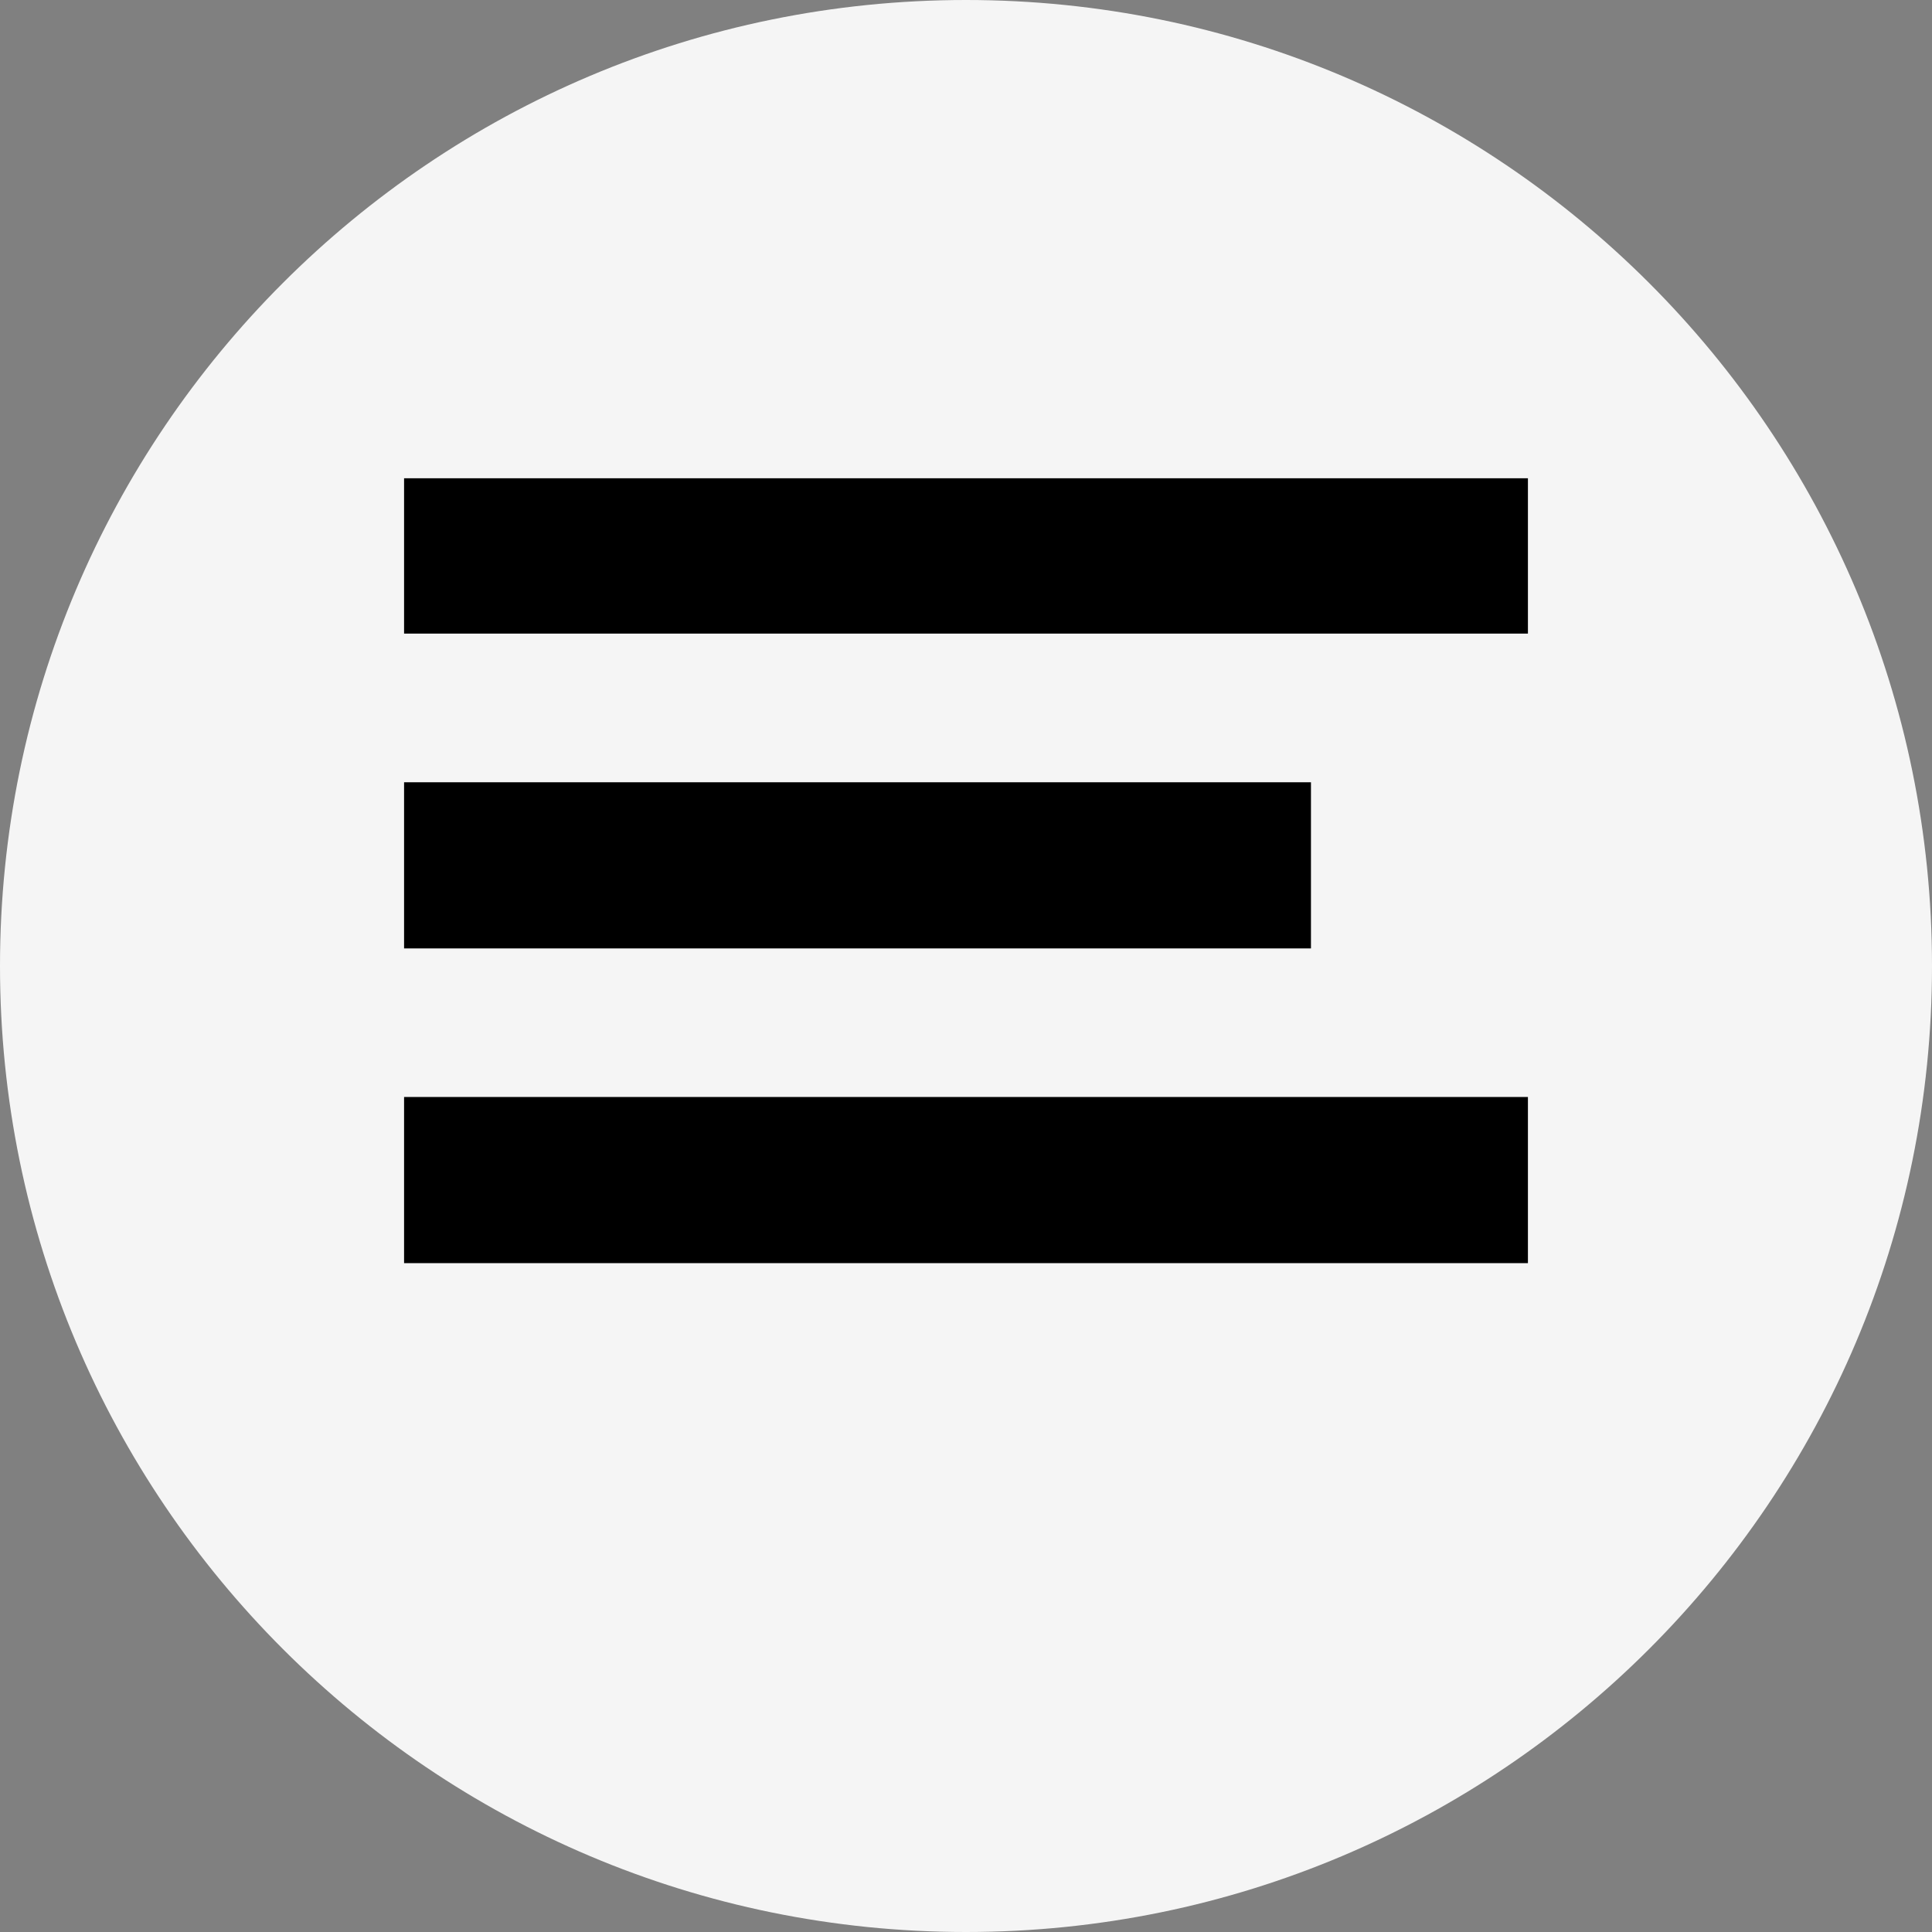<?xml version="1.0" encoding="utf-8"?>
<!-- Generator: Adobe Illustrator 17.0.0, SVG Export Plug-In . SVG Version: 6.00 Build 0)  -->
<!DOCTYPE svg PUBLIC "-//W3C//DTD SVG 1.1//EN" "http://www.w3.org/Graphics/SVG/1.1/DTD/svg11.dtd">
<svg version="1.1"
	 id="Layer_1" xmlns:dc="http://purl.org/dc/elements/1.1/" xmlns:cc="http://creativecommons.org/ns#" xmlns:rdf="http://www.w3.org/1999/02/22-rdf-syntax-ns#" xmlns:svg="http://www.w3.org/2000/svg"
	 xmlns="http://www.w3.org/2000/svg" xmlns:xlink="http://www.w3.org/1999/xlink" x="0px" y="0px" width="20px" height="20px"
	 viewBox="0 0 20 20" enable-background="new 0 0 20 20" xml:space="preserve">
<rect x="0" y="0" width="20" height="20" fill="#808080" stroke="none"/>
<path fill="#F5F5F5" d="M10,0C4.477,0,0,4.477,0,10s4.477,10,10,10s10-4.477,10-10S15.523,0,10,0z"/>
<polygon points="14.357,6.559 15.817,6.559 15.817,4.951 4.183,4.951 4.183,5.986 4.183,6.559 "/>
<polygon points="4.183,8.098 4.183,9.244 4.183,9.818 13.571,9.818 13.571,9.244 13.571,8.098 "/>
<polygon points="14.357,13.076 15.817,13.076 15.817,11.356 14.357,11.356 4.183,11.356 4.183,13.076 "/>
</svg>
